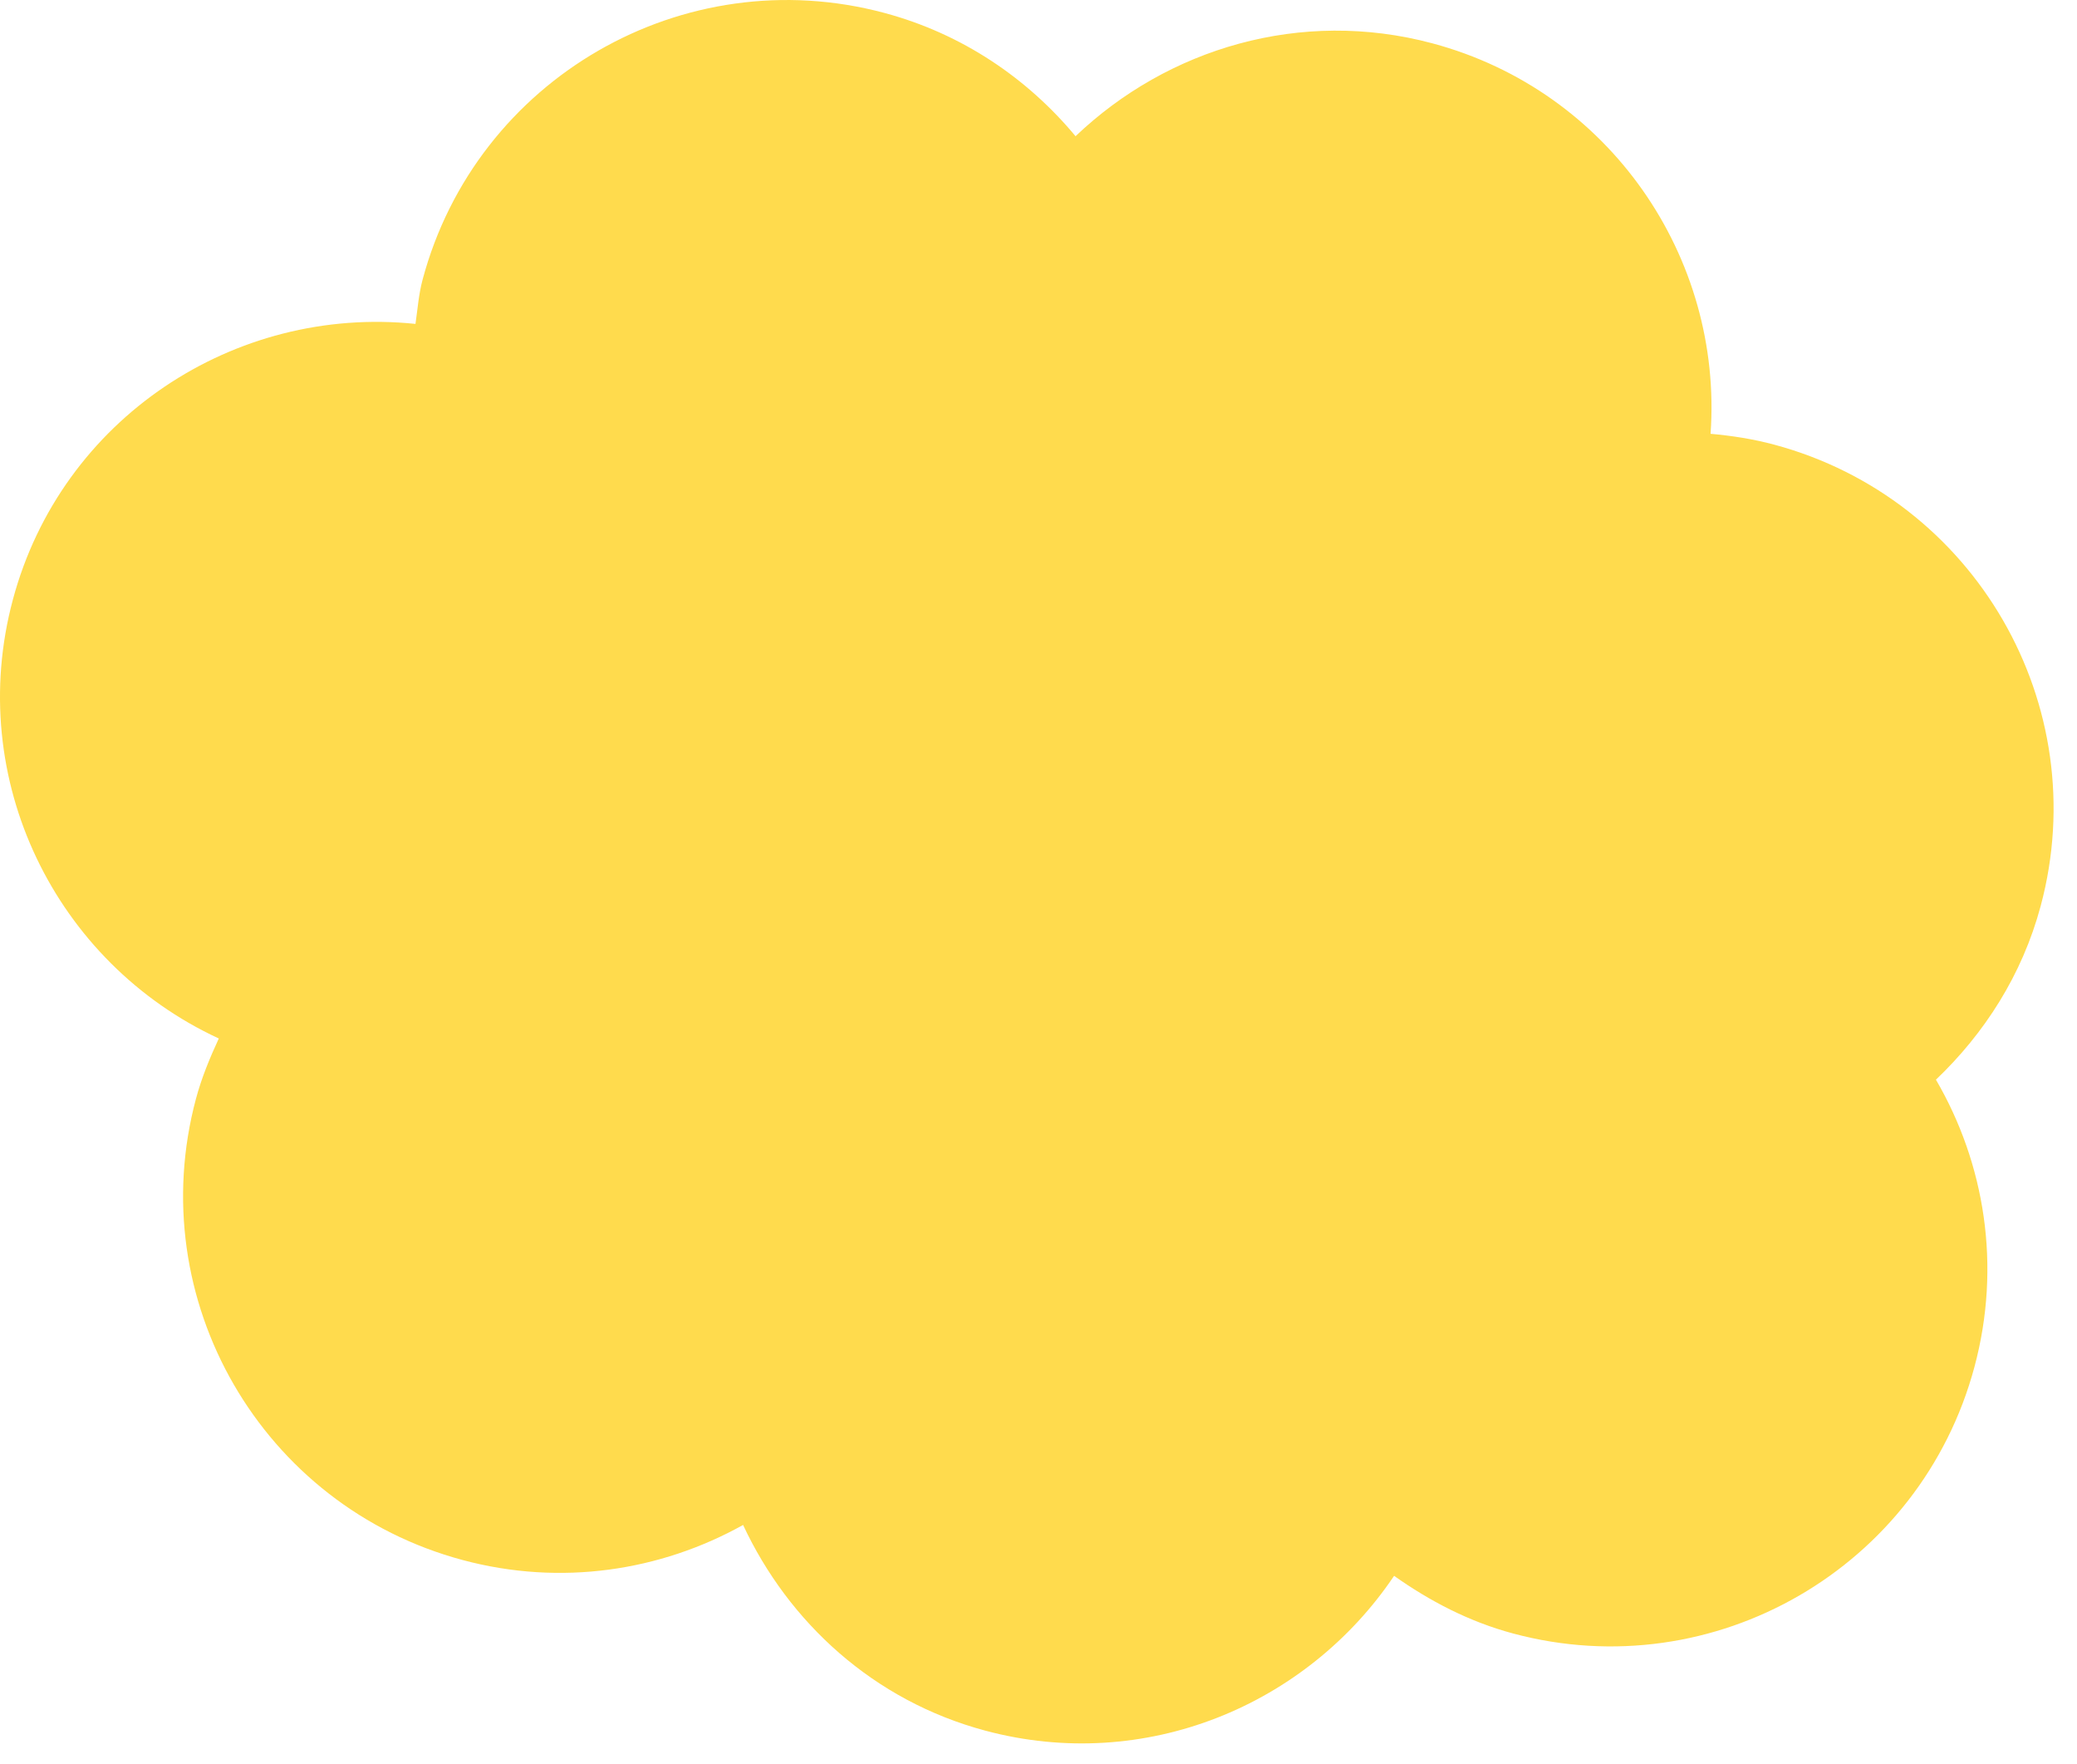 <svg width="73" height="62" viewBox="0 0 73 62" fill="none" xmlns="http://www.w3.org/2000/svg">
<path d="M50.348 1.524C45.72 0.284 41.036 1.703 37.802 4.787C36.113 2.756 33.825 1.189 31.082 0.454C24.02 -1.438 16.746 2.761 14.854 9.823C14.715 10.342 14.678 10.864 14.603 11.383C8.244 10.722 2.159 14.703 0.452 21.074C-1.239 27.386 1.953 33.841 7.69 36.495C7.378 37.172 7.087 37.868 6.888 38.612C4.996 45.673 9.2 52.932 16.262 54.824C19.72 55.751 23.216 55.207 26.117 53.591C27.716 57.012 30.698 59.766 34.628 60.819C40.236 62.321 45.926 59.941 48.998 55.379C50.243 56.26 51.626 56.989 53.184 57.406C60.245 59.298 67.504 55.094 69.397 48.032C70.348 44.482 69.759 40.888 68.042 37.943C69.742 36.322 71.072 34.269 71.724 31.836C73.616 24.775 69.412 17.516 62.35 15.624C61.607 15.425 60.863 15.312 60.121 15.245C60.561 9.043 56.575 3.193 50.348 1.524Z" fill="#FFDB4D"/>
</svg>
